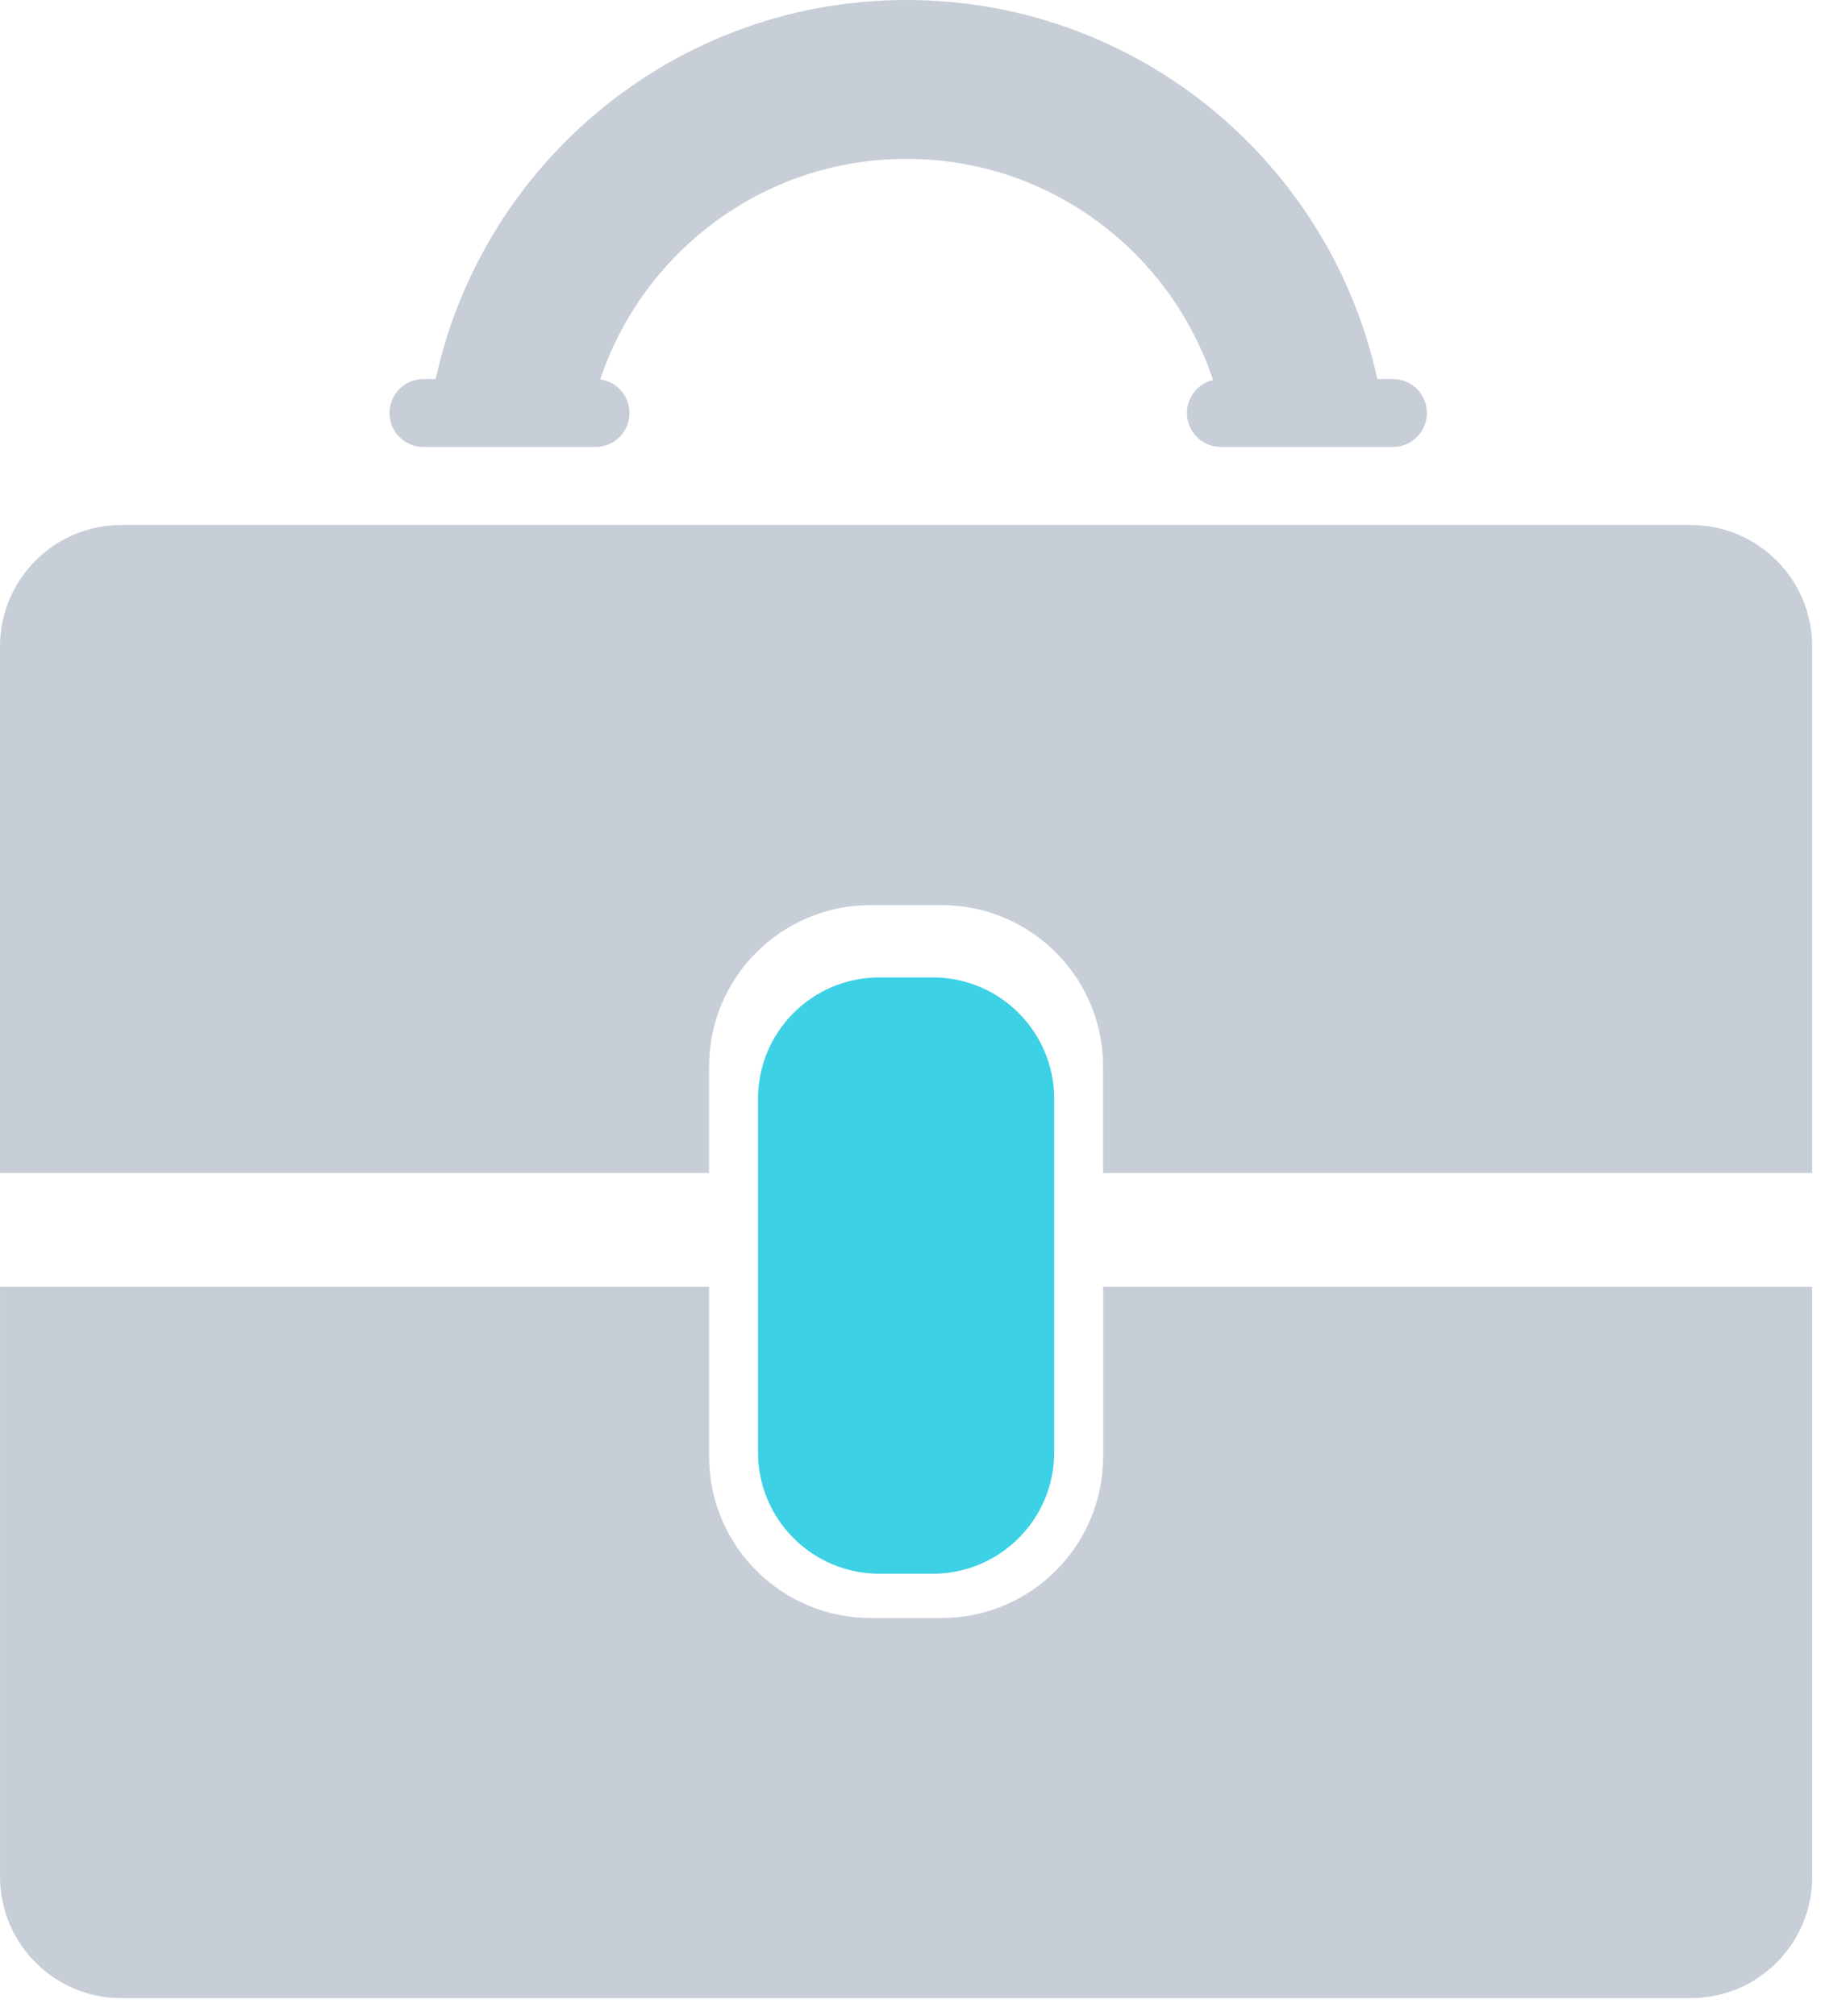 <svg width="75" height="83" viewBox="0 0 75 83" fill="none" xmlns="http://www.w3.org/2000/svg">
<path d="M43.418 59.799C43.418 62.561 41.18 64.799 38.418 64.799H36.219C33.457 64.799 31.219 62.561 31.219 59.799V45.246C31.219 42.484 33.457 40.246 36.219 40.246H38.418C41.18 40.246 43.418 42.484 43.418 45.246V59.799Z" fill="#3CD1E5"/>
<path d="M69.637 21.617H5C2.238 21.617 0 23.855 0 26.617V48.298H29.203V43.921C29.203 40.246 32.181 37.269 35.855 37.269H38.781C42.456 37.269 45.433 40.246 45.433 43.921V48.298H74.636V26.617C74.637 23.856 72.398 21.617 69.637 21.617Z" fill="#C7CED8"/>
<path d="M45.434 52.986V59.97C45.434 63.645 42.456 66.622 38.782 66.622H35.856C32.181 66.622 29.204 63.644 29.204 59.97V52.986H0.001V77.274C0.001 80.036 2.239 82.274 5.001 82.274H69.638C72.399 82.274 74.638 80.036 74.638 77.274V52.986H45.434Z" fill="#C7CED8"/>
<path d="M24.34 17.006C25.644 11.024 30.964 6.541 37.336 6.541C43.709 6.541 49.029 11.023 50.333 17.006H56.98C55.599 7.392 47.333 0 37.335 0C27.339 0 19.072 7.392 17.692 17.006H24.34Z" fill="#C7CED8"/>
<path d="M25.926 17.006C25.926 17.778 25.3 18.404 24.528 18.404H17.44C16.668 18.404 16.042 17.778 16.042 17.006C16.042 16.234 16.668 15.608 17.44 15.608H24.528C25.3 15.608 25.926 16.234 25.926 17.006Z" fill="#C7CED8"/>
<path d="M58.769 17.006C58.769 17.778 58.143 18.404 57.371 18.404H50.283C49.512 18.404 48.885 17.778 48.885 17.006C48.885 16.234 49.512 15.608 50.283 15.608H57.371C58.143 15.608 58.769 16.234 58.769 17.006Z" fill="#C7CED8"/>
</svg>
